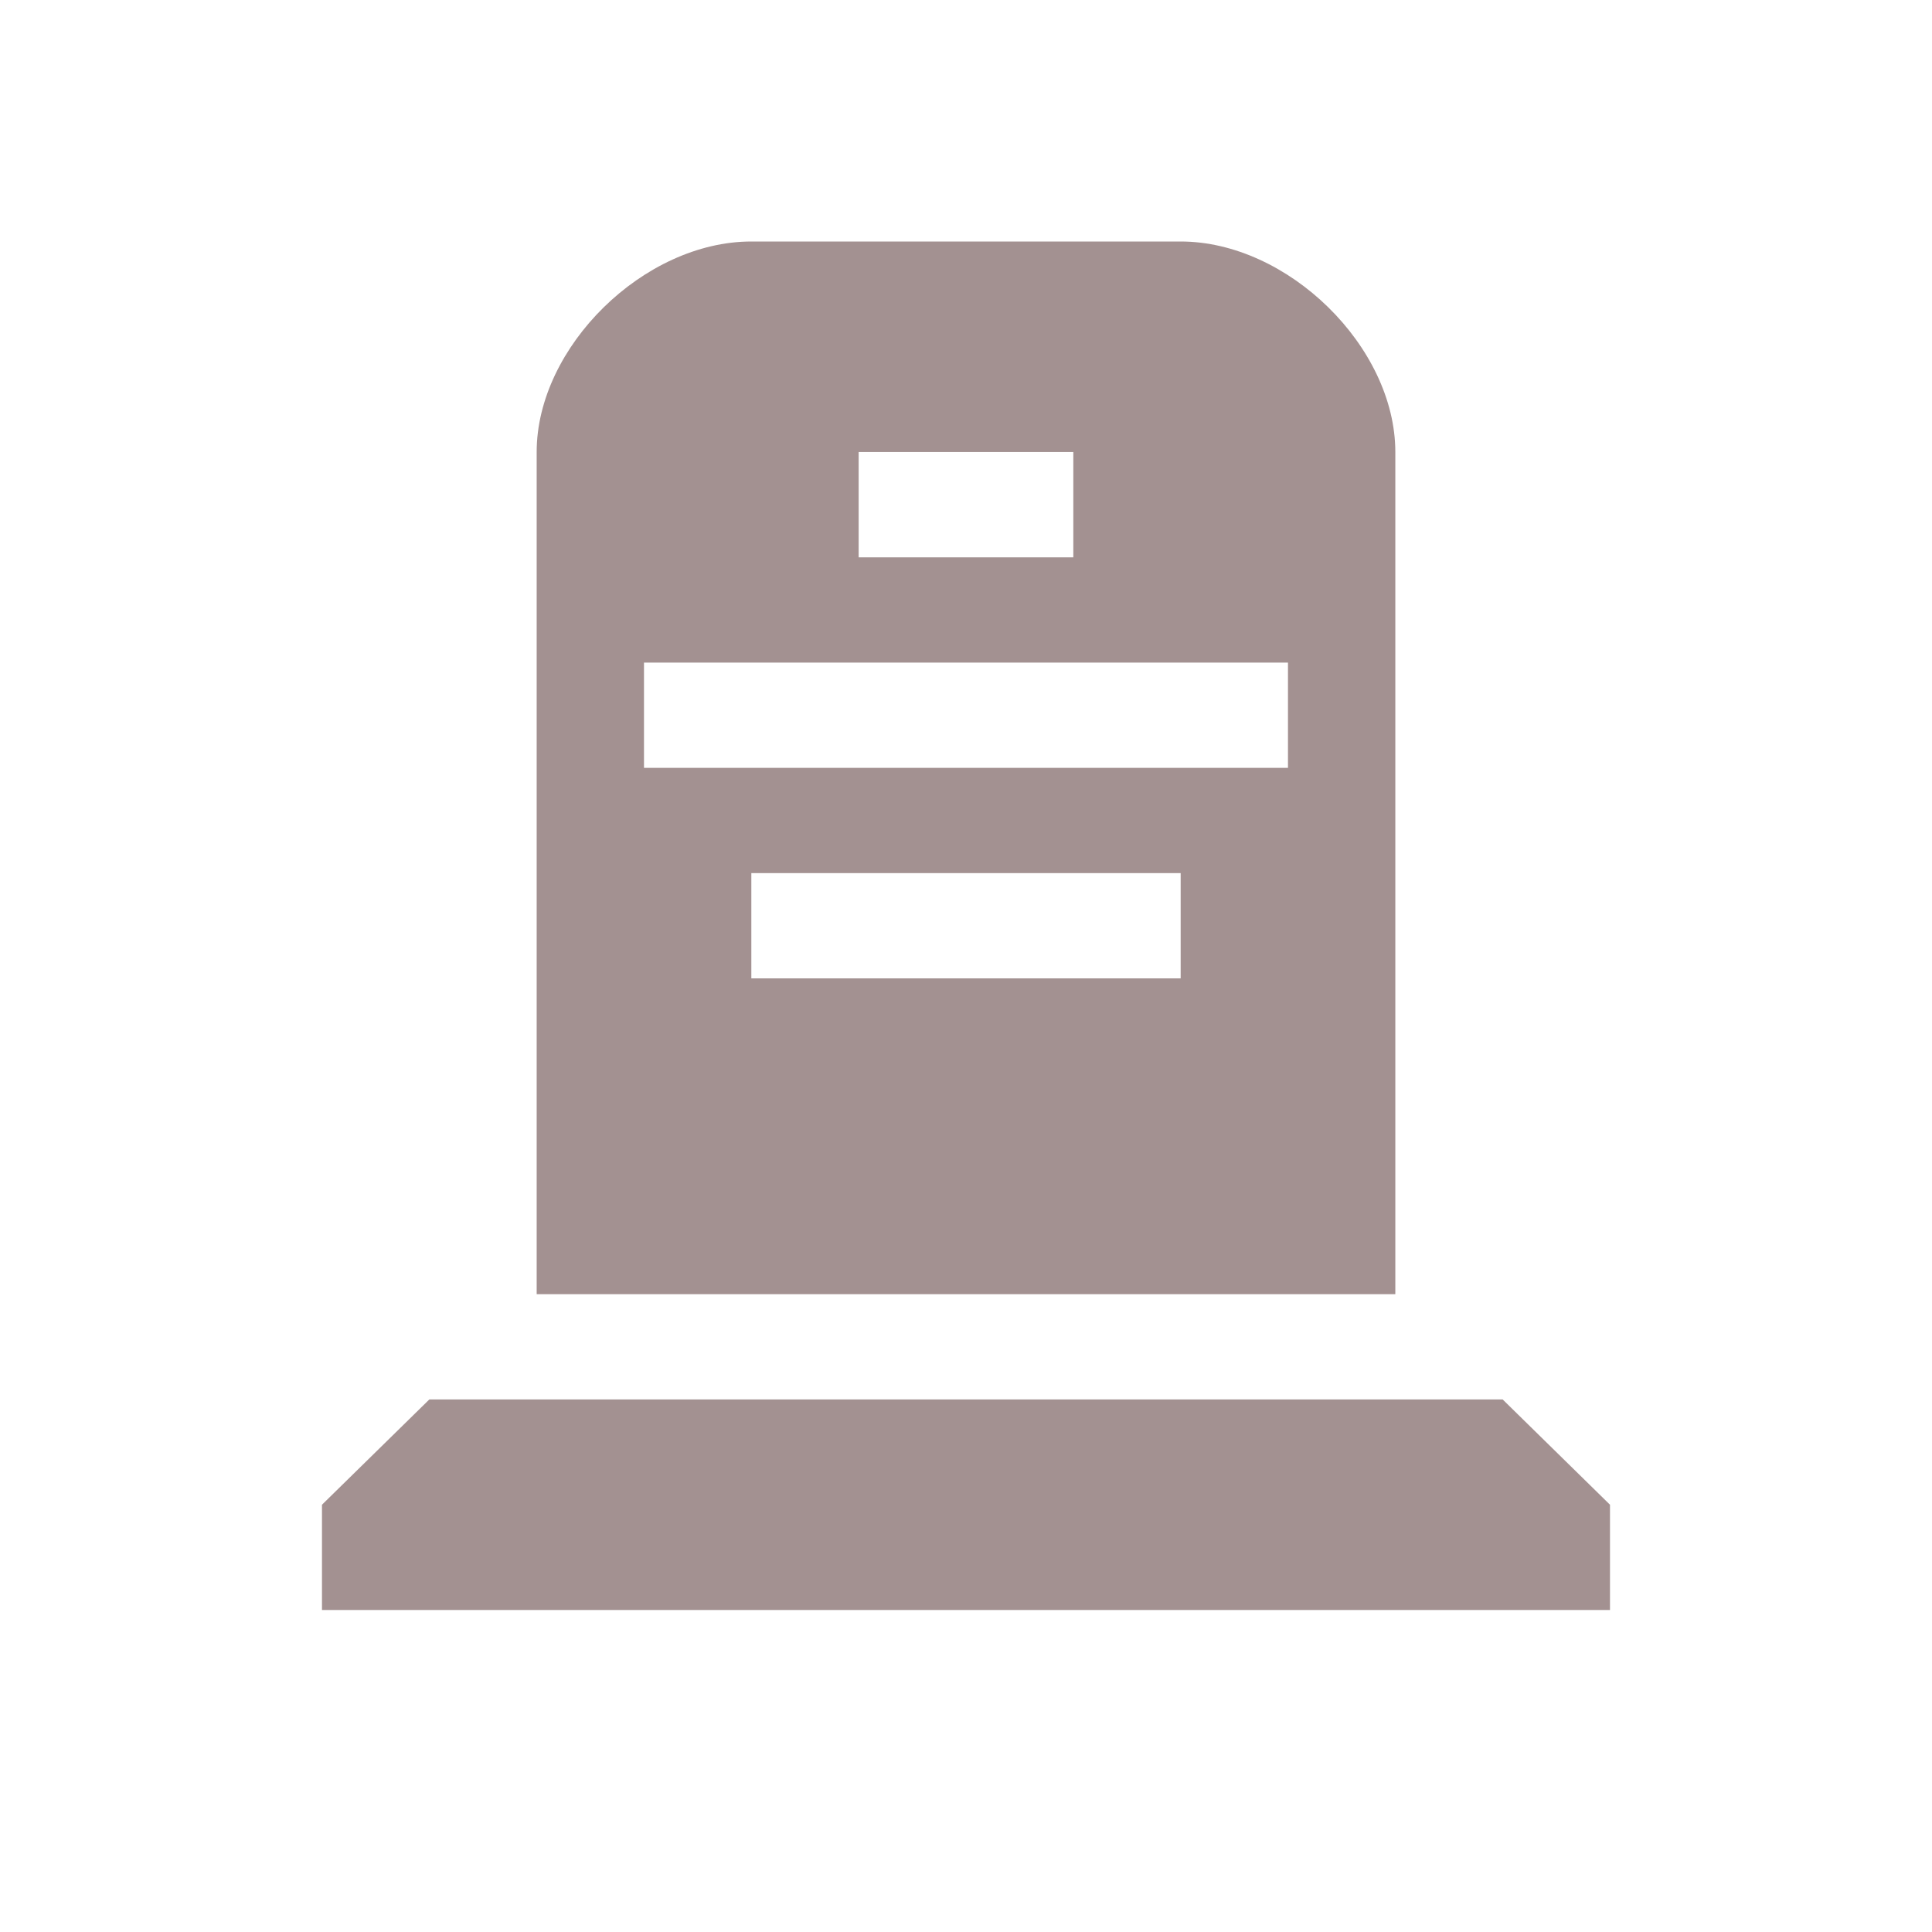 <svg width="64" height="64" viewBox="0 0 64 64" fill="none" xmlns="http://www.w3.org/2000/svg">
<path d="M24.889 8C21.333 8 17.778 11.487 17.778 14.974V42.872H46.222V14.974C46.222 11.487 42.666 8 39.111 8H24.889ZM28.444 14.974H35.555V18.462H28.444V14.974ZM21.333 21.949H42.666V25.436H21.333V21.949ZM24.889 28.923H39.111V32.41H24.889V28.923ZM14.222 46.359L10.666 49.846V53.333H53.333V49.846L49.778 46.359H14.222Z" fill="#A39191"/>
</svg>
